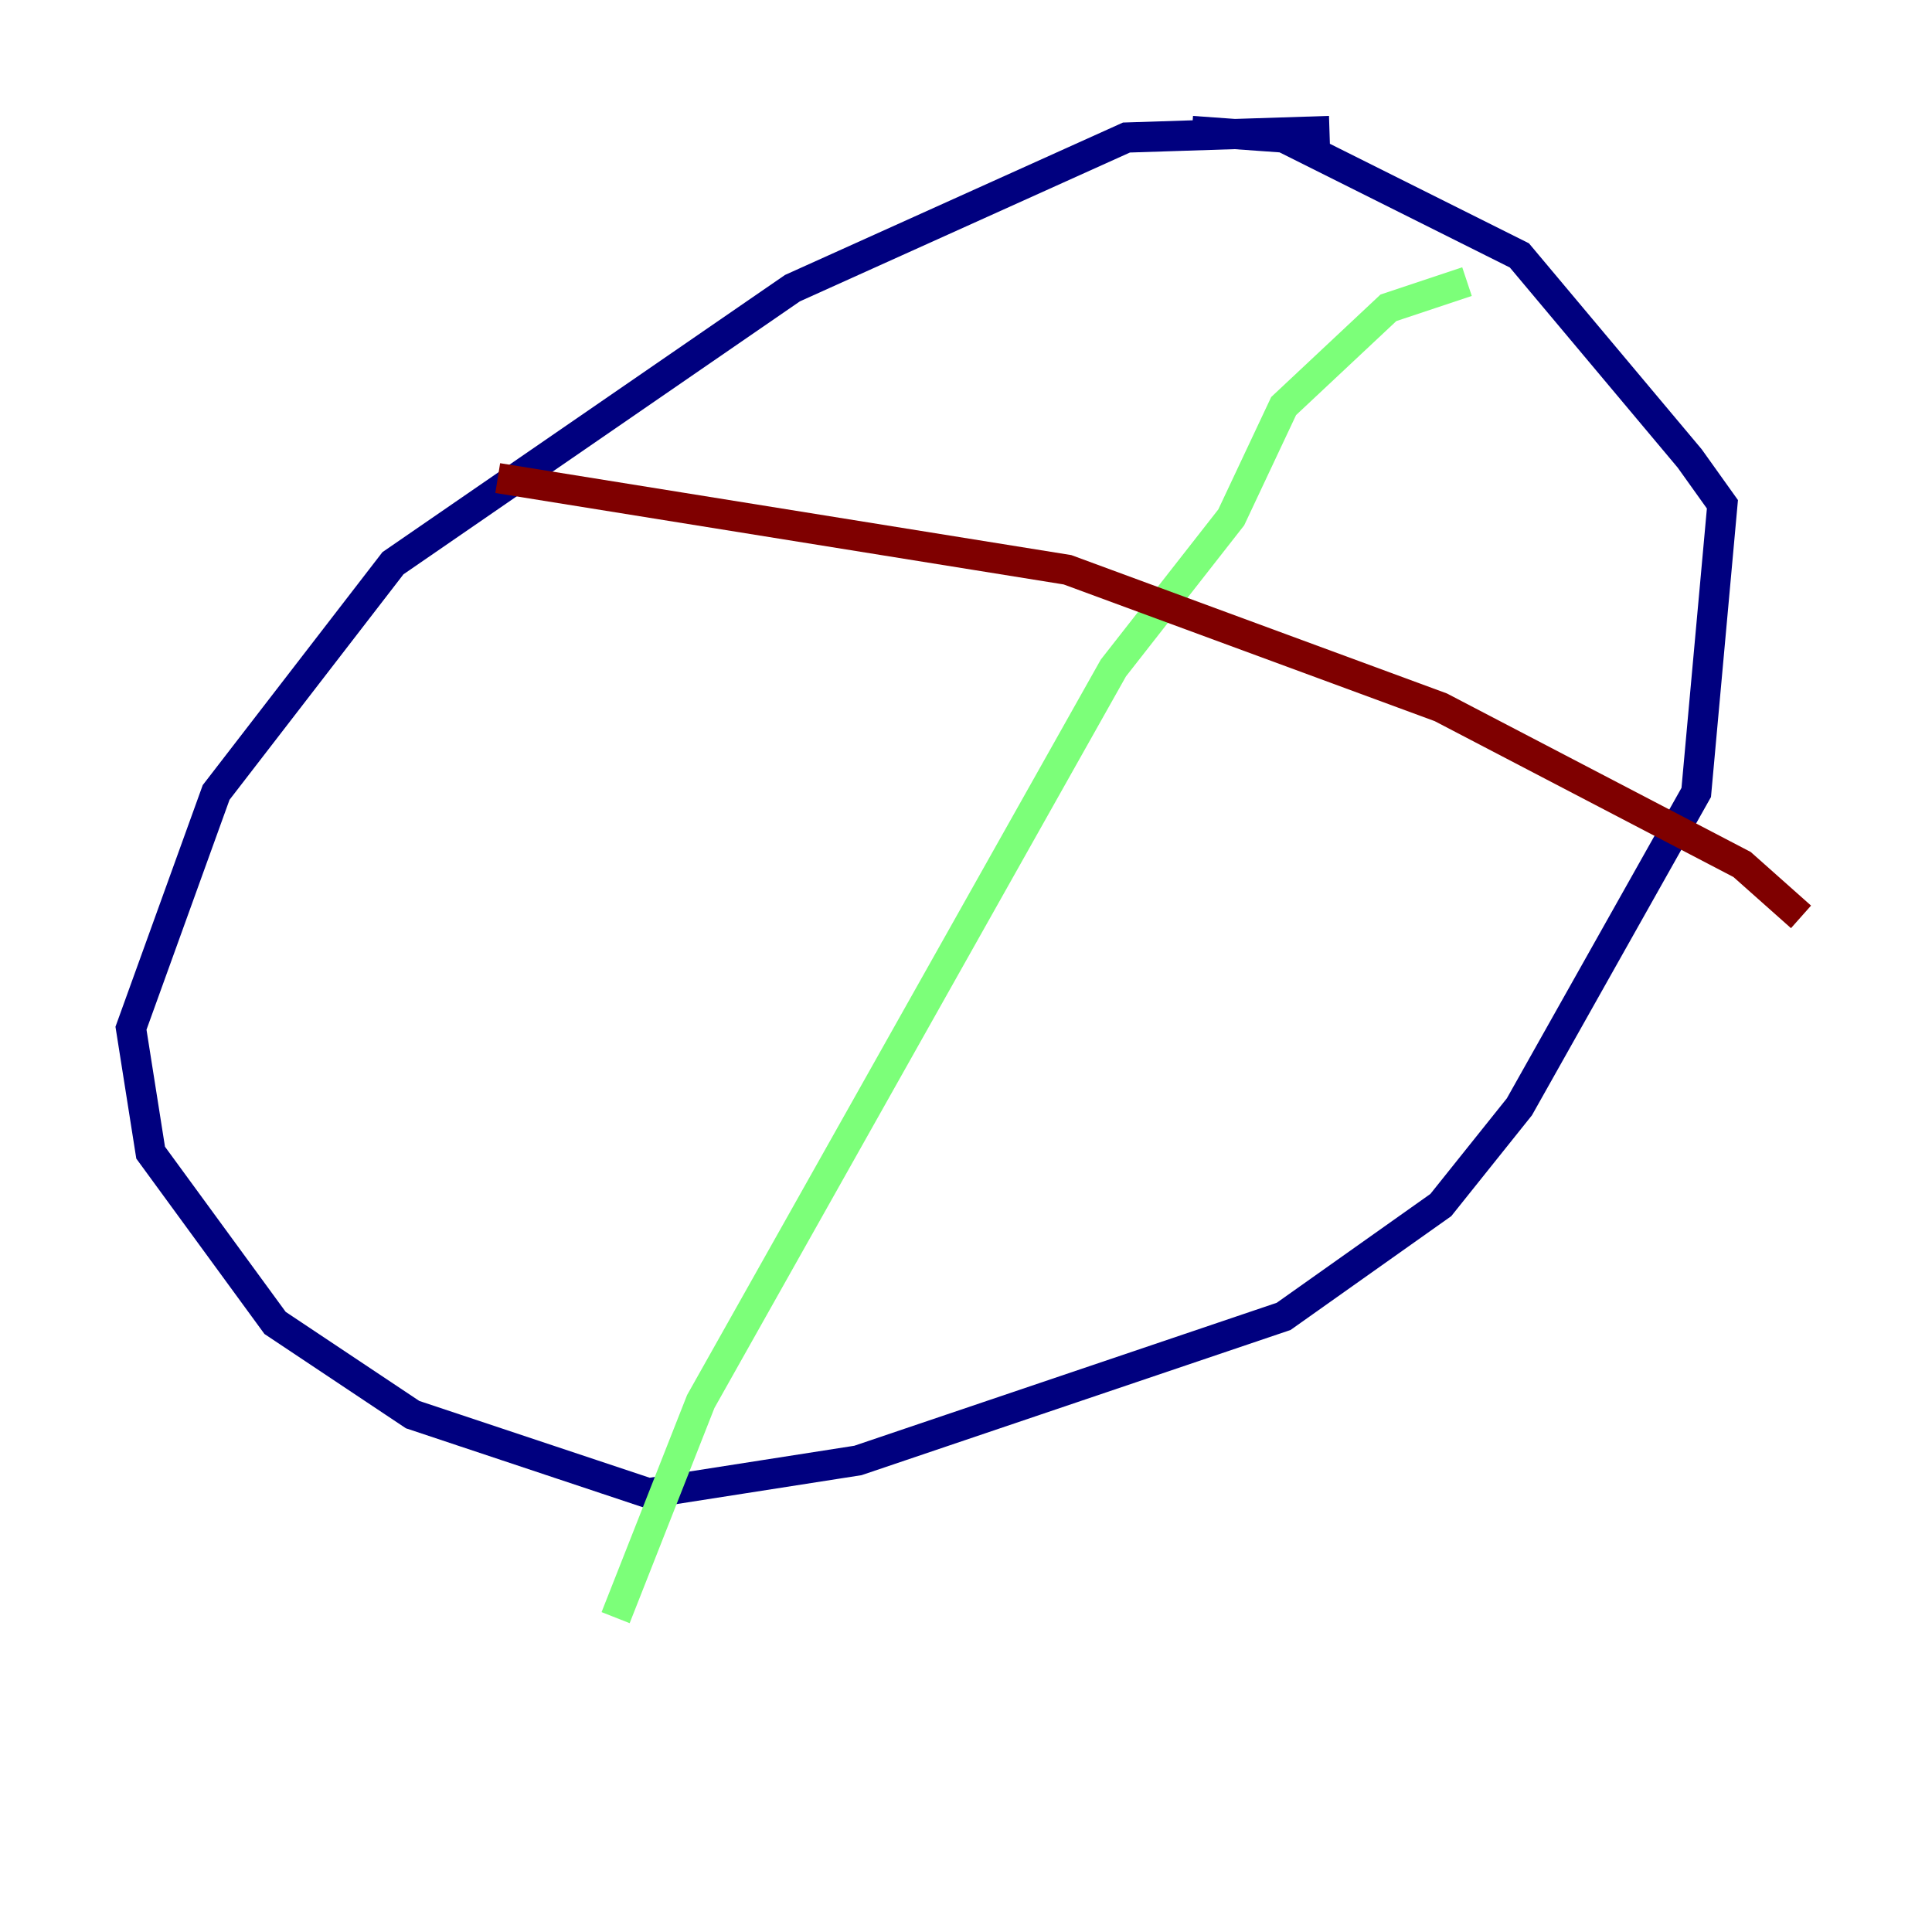 <?xml version="1.0" encoding="utf-8" ?>
<svg baseProfile="tiny" height="128" version="1.2" viewBox="0,0,128,128" width="128" xmlns="http://www.w3.org/2000/svg" xmlns:ev="http://www.w3.org/2001/xml-events" xmlns:xlink="http://www.w3.org/1999/xlink"><defs /><polyline fill="none" points="88.081,8.678 74.63,9.112 52.502,19.091 26.034,37.315 14.319,52.502 8.678,68.122 9.98,76.366 18.224,87.647 27.336,93.722 42.956,98.929 56.841,96.759 85.044,87.214 95.458,79.837 100.664,73.329 112.38,52.502 114.115,33.41 111.946,30.373 100.664,16.922 85.044,9.112 78.969,8.678" stroke="#00007f" stroke-width="2" /><polyline fill="none" points="97.193,18.658 91.986,20.393 85.044,26.902 81.573,34.278 73.763,44.258 46.427,92.854 40.786,107.173" stroke="#7cff79" stroke-width="2" /><polyline fill="none" points="32.976,31.675 70.725,37.749 95.458,46.861 115.417,57.275 119.322,60.746" stroke="#7f0000" stroke-width="2" /></svg>